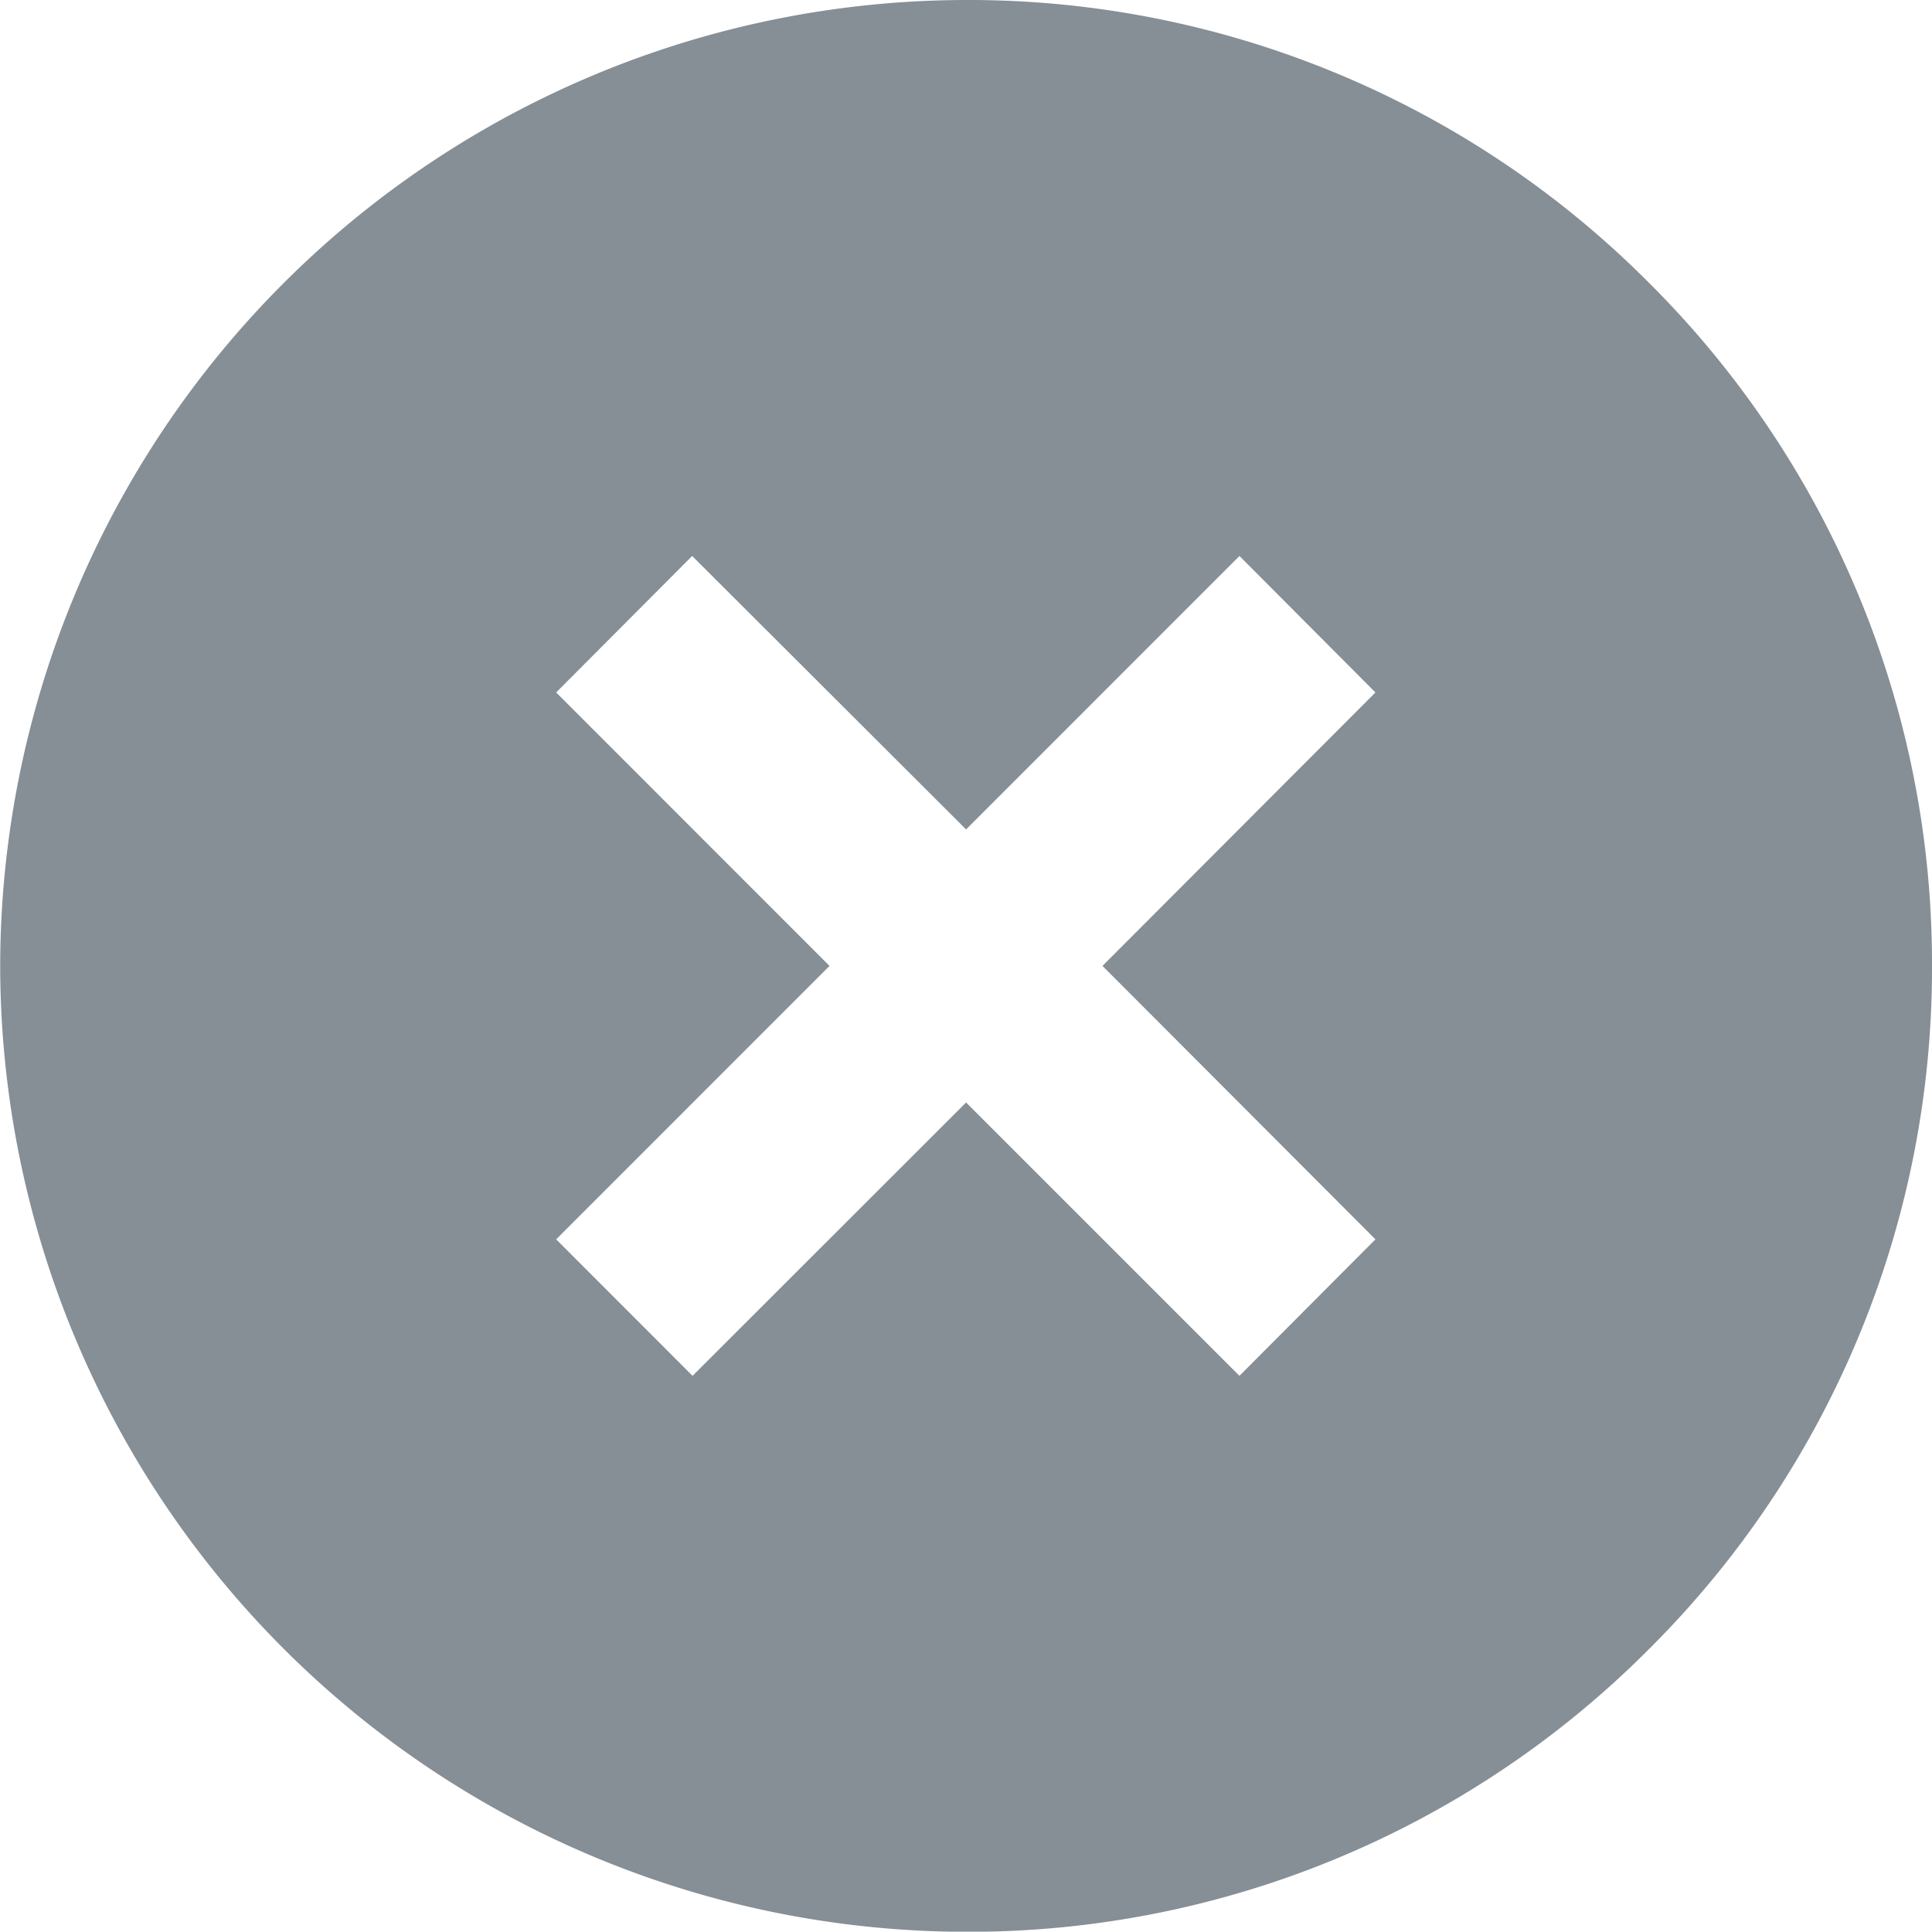 <svg xmlns="http://www.w3.org/2000/svg" viewBox="-17993.002 3285 20.002 19.998">
  <defs>
    <style>
      .cls-1 {
        fill: #868e96;
      }
    </style>
  </defs>
  <path id="Subtraction_9" data-name="Subtraction 9" class="cls-1" d="M19607-3061a10.013,10.013,0,0,1-10-10,10.013,10.013,0,0,1,10-10,9.933,9.933,0,0,1,7.07,2.928A9.94,9.94,0,0,1,19617-3071a9.939,9.939,0,0,1-2.928,7.071A9.933,9.933,0,0,1,19607-3061Zm0-8.586h0l2.83,2.83,1.408-1.413-2.826-2.831,2.826-2.831-1.408-1.413-2.83,2.831-2.836-2.831-1.408,1.413,2.83,2.831-2.83,2.831,1.412,1.413,2.832-2.83Z" transform="translate(-37590 6366)"/>
</svg>
